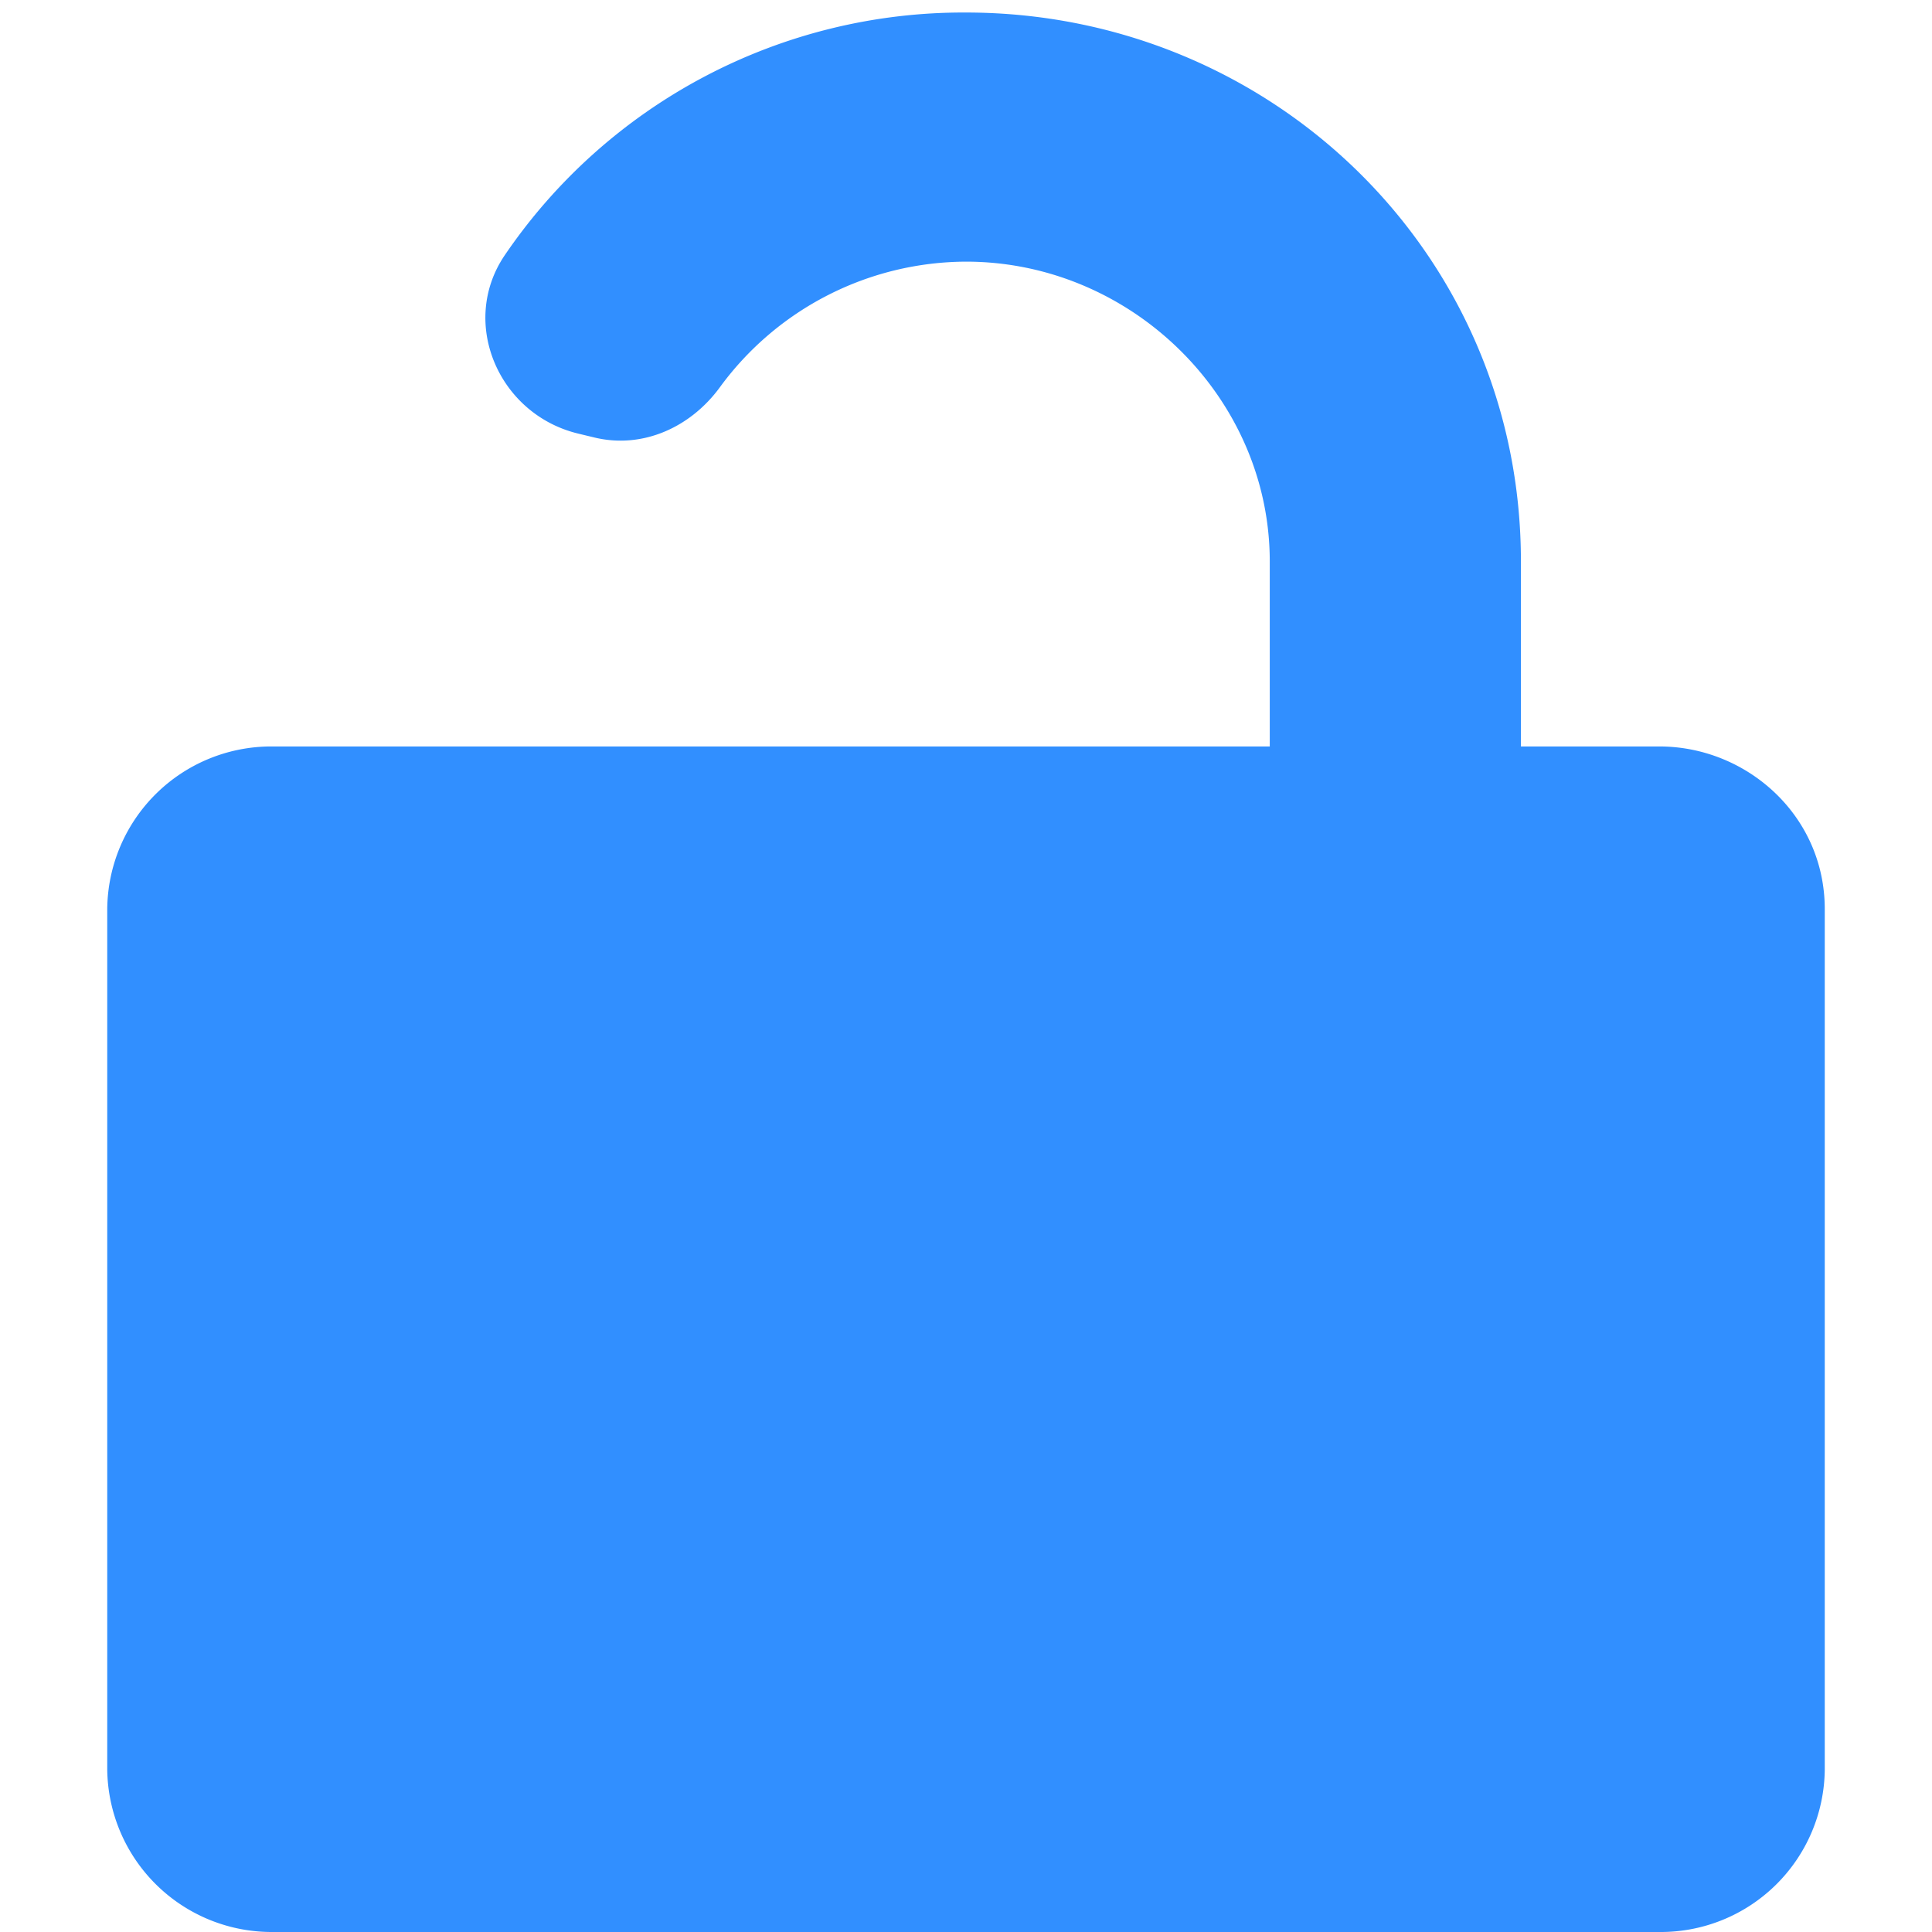 <svg id="Layer_1" data-name="Layer 1" xmlns="http://www.w3.org/2000/svg" viewBox="0 0 256 256"><defs><style>.cls-1{fill:#318fff;fill-rule:evenodd;}</style></defs><g id="Branding"><g id="Icons"><path id="Fill-1" class="cls-1" d="M219.88,98.91H201.53V74.39c0-41-33.28-72.73-73.53-72.73A73.47,73.47,0,0,0,66.84,33.88c-6,8.93-.74,21.08,9.84,23.59l2.16.52c6.4,1.51,12.71-1.42,16.55-6.68A40.58,40.58,0,0,1,128,34.67c21.9,0,40.25,18,40.25,39.72V98.91H36.12a21.74,21.74,0,0,0-21.91,21.55v114A21.79,21.79,0,0,0,36.12,256H219.88a21.73,21.73,0,0,0,21.91-21.54v-114c0-12.45-10.39-21.55-21.91-21.55"/></g></g></svg>